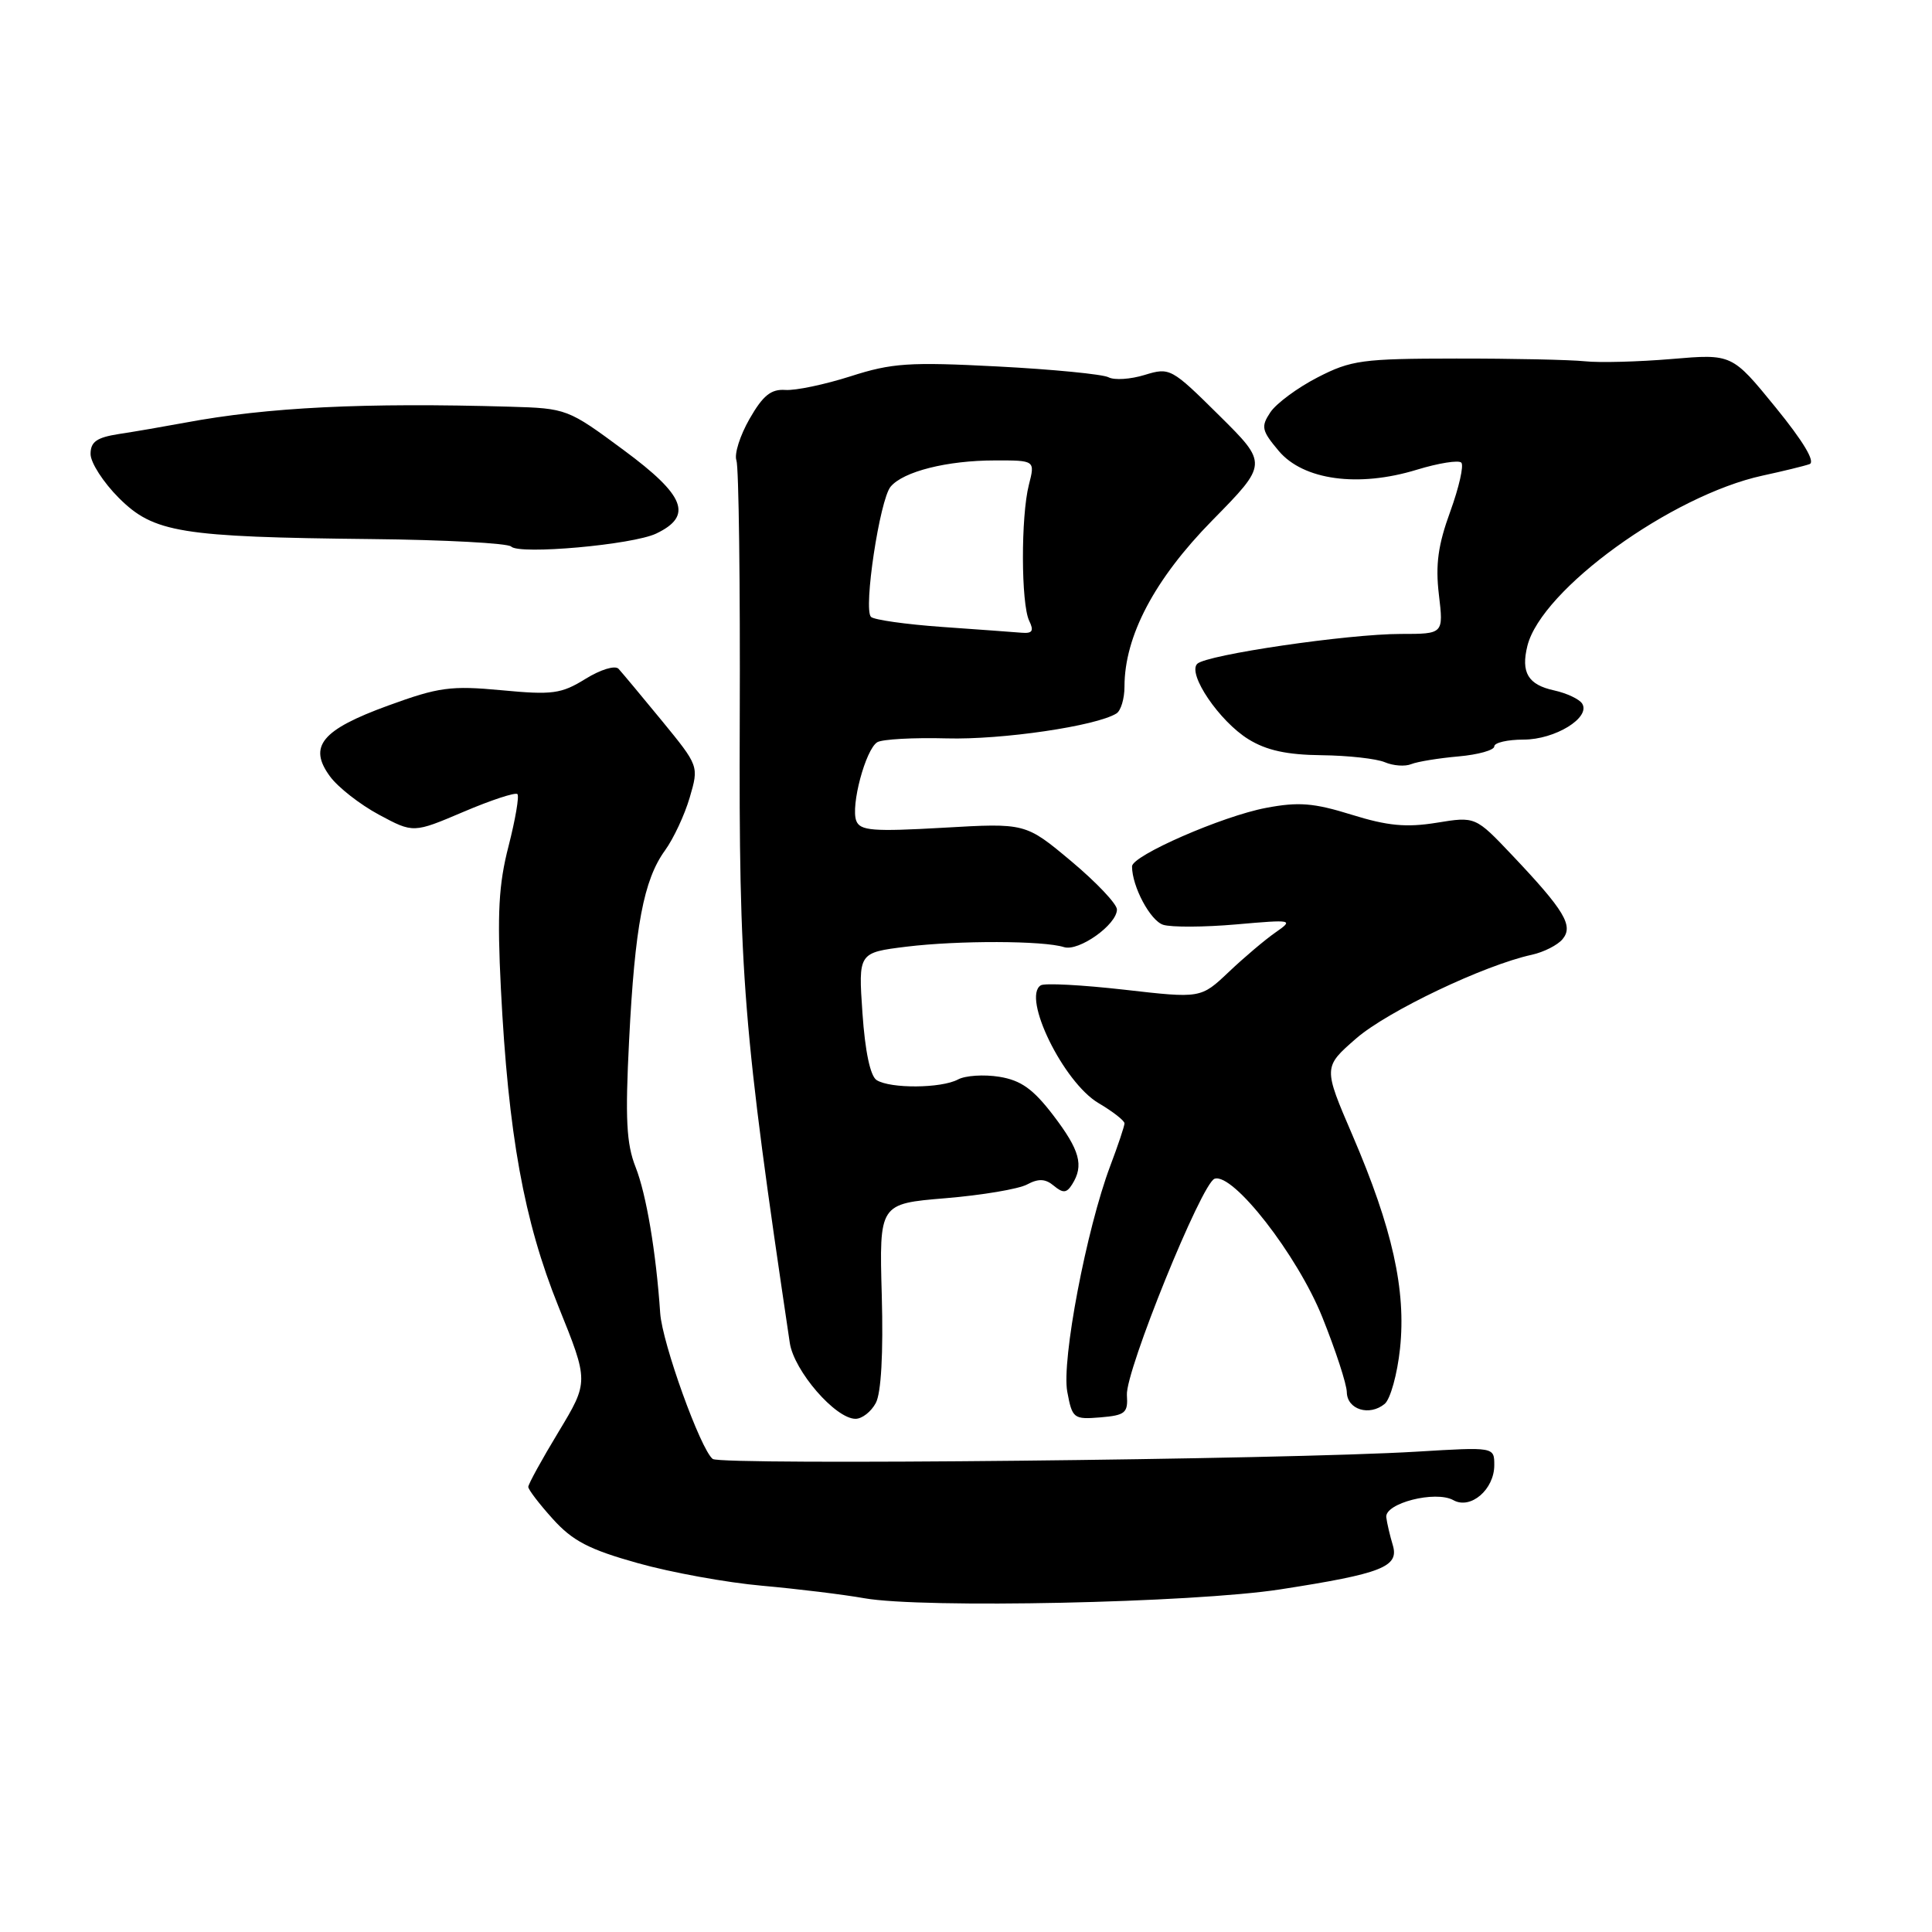 <?xml version="1.0" encoding="UTF-8" standalone="no"?>
<!DOCTYPE svg PUBLIC "-//W3C//DTD SVG 1.1//EN" "http://www.w3.org/Graphics/SVG/1.1/DTD/svg11.dtd" >
<svg xmlns="http://www.w3.org/2000/svg" xmlns:xlink="http://www.w3.org/1999/xlink" version="1.1" viewBox="0 0 256 256">
 <g >
 <path fill="currentColor"
d=" M 169.65 210.60 C 183.14 208.51 185.42 207.61 184.55 204.73 C 184.18 203.50 183.79 201.85 183.69 201.06 C 183.44 199.19 190.21 197.46 192.58 198.78 C 194.86 200.06 198.00 197.37 198.00 194.14 C 198.00 191.73 198.00 191.73 187.75 192.35 C 170.19 193.41 95.56 194.18 94.44 193.32 C 92.83 192.07 87.75 177.97 87.48 174.00 C 86.93 165.89 85.64 158.25 84.22 154.65 C 83.00 151.56 82.83 148.25 83.36 137.85 C 84.12 122.74 85.29 116.58 88.12 112.68 C 89.25 111.12 90.72 107.97 91.39 105.68 C 92.61 101.50 92.61 101.50 87.70 95.50 C 84.99 92.20 82.41 89.11 81.96 88.62 C 81.50 88.13 79.57 88.72 77.57 89.96 C 74.37 91.94 73.20 92.10 66.46 91.46 C 59.73 90.83 58.13 91.05 51.44 93.49 C 42.60 96.71 40.81 98.90 43.72 102.87 C 44.78 104.32 47.70 106.60 50.21 107.95 C 54.77 110.40 54.77 110.40 61.42 107.57 C 65.08 106.01 68.29 104.96 68.56 105.22 C 68.82 105.49 68.29 108.58 67.39 112.10 C 66.07 117.19 65.87 121.06 66.37 131.00 C 67.35 150.32 69.42 161.76 73.99 173.10 C 78.02 183.08 78.02 183.08 74.01 189.73 C 71.80 193.38 70.00 196.66 70.00 197.02 C 70.00 197.38 71.46 199.29 73.25 201.27 C 75.87 204.18 78.06 205.32 84.50 207.12 C 88.90 208.36 96.33 209.71 101.00 210.12 C 105.67 210.54 111.75 211.28 114.50 211.77 C 122.25 213.15 158.08 212.39 169.65 210.60 Z  M 116.05 185.90 C 116.76 184.57 117.05 179.36 116.84 171.65 C 116.50 159.50 116.50 159.50 125.28 158.77 C 130.11 158.37 134.98 157.55 136.09 156.95 C 137.61 156.14 138.52 156.18 139.64 157.12 C 140.86 158.13 141.33 158.10 142.06 156.94 C 143.65 154.43 143.09 152.41 139.56 147.78 C 136.90 144.30 135.29 143.15 132.42 142.68 C 130.38 142.35 127.91 142.51 126.93 143.04 C 124.72 144.22 117.98 144.27 116.16 143.12 C 115.32 142.59 114.63 139.34 114.28 134.25 C 113.73 126.23 113.73 126.23 120.11 125.44 C 127.01 124.60 138.25 124.63 140.99 125.50 C 142.94 126.11 148.00 122.52 148.00 120.51 C 148.00 119.78 145.27 116.90 141.94 114.11 C 135.89 109.05 135.89 109.05 124.97 109.68 C 115.66 110.21 113.97 110.08 113.46 108.76 C 112.70 106.77 114.69 99.31 116.24 98.35 C 116.89 97.95 121.04 97.72 125.46 97.84 C 132.75 98.04 145.24 96.21 147.93 94.54 C 148.52 94.18 149.00 92.58 149.00 90.98 C 149.00 84.29 152.98 76.75 160.62 68.97 C 168.01 61.45 168.01 61.45 161.54 55.04 C 155.22 48.78 155.01 48.66 151.68 49.68 C 149.80 50.26 147.65 50.40 146.88 49.99 C 146.12 49.59 139.52 48.94 132.21 48.56 C 120.47 47.95 118.19 48.10 112.71 49.86 C 109.29 50.95 105.40 51.77 104.05 51.67 C 102.16 51.54 101.09 52.41 99.32 55.50 C 98.06 57.70 97.27 60.17 97.58 61.00 C 97.89 61.83 98.09 77.35 98.02 95.50 C 97.90 129.40 98.44 136.17 104.65 177.93 C 105.20 181.64 110.70 188.00 113.36 188.00 C 114.23 188.00 115.43 187.06 116.05 185.90 Z  M 149.32 184.84 C 149.12 181.69 159.23 156.76 160.94 156.19 C 163.39 155.37 171.89 166.29 175.20 174.50 C 176.97 178.90 178.44 183.39 178.46 184.48 C 178.51 186.78 181.46 187.69 183.48 186.02 C 184.23 185.39 185.15 182.09 185.51 178.69 C 186.33 170.96 184.51 162.76 179.22 150.45 C 175.33 141.41 175.33 141.41 179.70 137.60 C 183.84 134.00 196.65 127.89 202.98 126.51 C 204.56 126.16 206.40 125.23 207.05 124.44 C 208.52 122.67 207.30 120.64 200.39 113.34 C 195.50 108.18 195.50 108.18 190.35 109.02 C 186.32 109.67 183.85 109.43 179.09 107.95 C 174.07 106.39 172.07 106.23 167.75 107.05 C 161.97 108.14 150.00 113.37 150.00 114.80 C 150.00 117.46 152.42 122.00 154.13 122.54 C 155.21 122.88 159.56 122.86 163.79 122.49 C 171.32 121.83 171.44 121.86 169.00 123.56 C 167.62 124.52 164.84 126.87 162.81 128.80 C 159.11 132.30 159.11 132.30 148.97 131.14 C 143.39 130.51 138.41 130.24 137.91 130.56 C 135.38 132.12 140.92 143.43 145.55 146.16 C 147.45 147.28 149.00 148.49 149.00 148.85 C 149.00 149.21 148.15 151.75 147.11 154.50 C 143.96 162.86 140.64 180.29 141.42 184.42 C 142.08 187.96 142.26 188.10 145.81 187.81 C 149.12 187.53 149.48 187.22 149.32 184.84 Z  M 193.25 100.23 C 195.86 100.00 198.00 99.40 198.00 98.90 C 198.00 98.41 199.75 98.00 201.89 98.00 C 206.05 98.00 210.79 95.09 209.65 93.24 C 209.28 92.64 207.60 91.85 205.92 91.48 C 202.47 90.73 201.51 89.11 202.39 85.57 C 204.27 78.10 221.47 65.65 233.55 63.02 C 236.27 62.43 239.07 61.75 239.77 61.50 C 240.58 61.21 238.96 58.50 235.27 53.97 C 229.50 46.89 229.50 46.89 221.50 47.57 C 217.10 47.94 211.93 48.08 210.00 47.87 C 208.07 47.67 200.41 47.50 192.96 47.51 C 180.49 47.52 179.03 47.72 174.58 50.01 C 171.92 51.38 169.11 53.46 168.33 54.63 C 167.06 56.54 167.17 57.05 169.44 59.75 C 172.70 63.62 179.98 64.62 187.74 62.24 C 190.62 61.36 193.27 60.94 193.63 61.30 C 193.99 61.66 193.33 64.57 192.17 67.77 C 190.55 72.20 190.19 74.82 190.66 78.79 C 191.28 84.00 191.28 84.00 185.63 84.00 C 178.63 84.00 159.84 86.76 158.64 87.96 C 157.31 89.29 161.58 95.58 165.42 97.95 C 167.81 99.43 170.52 100.02 175.12 100.07 C 178.63 100.11 182.40 100.53 183.50 101.00 C 184.60 101.47 186.18 101.59 187.00 101.25 C 187.82 100.92 190.64 100.46 193.25 100.23 Z  M 86.95 70.70 C 91.85 68.36 90.80 65.67 82.64 59.64 C 75.25 54.17 75.09 54.11 67.58 53.89 C 48.23 53.33 35.45 53.96 24.50 56.01 C 21.75 56.52 17.81 57.20 15.75 57.51 C 12.81 57.97 12.00 58.54 12.00 60.16 C 12.00 61.30 13.69 63.92 15.75 65.98 C 20.37 70.59 23.89 71.16 49.23 71.43 C 58.98 71.53 67.30 71.98 67.73 72.42 C 68.80 73.53 83.83 72.19 86.95 70.70 Z  M 124.81 83.07 C 120.03 82.73 115.80 82.13 115.41 81.74 C 114.38 80.72 116.57 66.22 118.01 64.49 C 119.68 62.48 125.49 61.01 131.83 61.01 C 137.16 61.00 137.16 61.00 136.33 64.25 C 135.26 68.45 135.29 79.99 136.37 82.25 C 137.03 83.61 136.80 83.96 135.36 83.84 C 134.34 83.75 129.59 83.41 124.81 83.07 Z "/>
</g>
</svg>